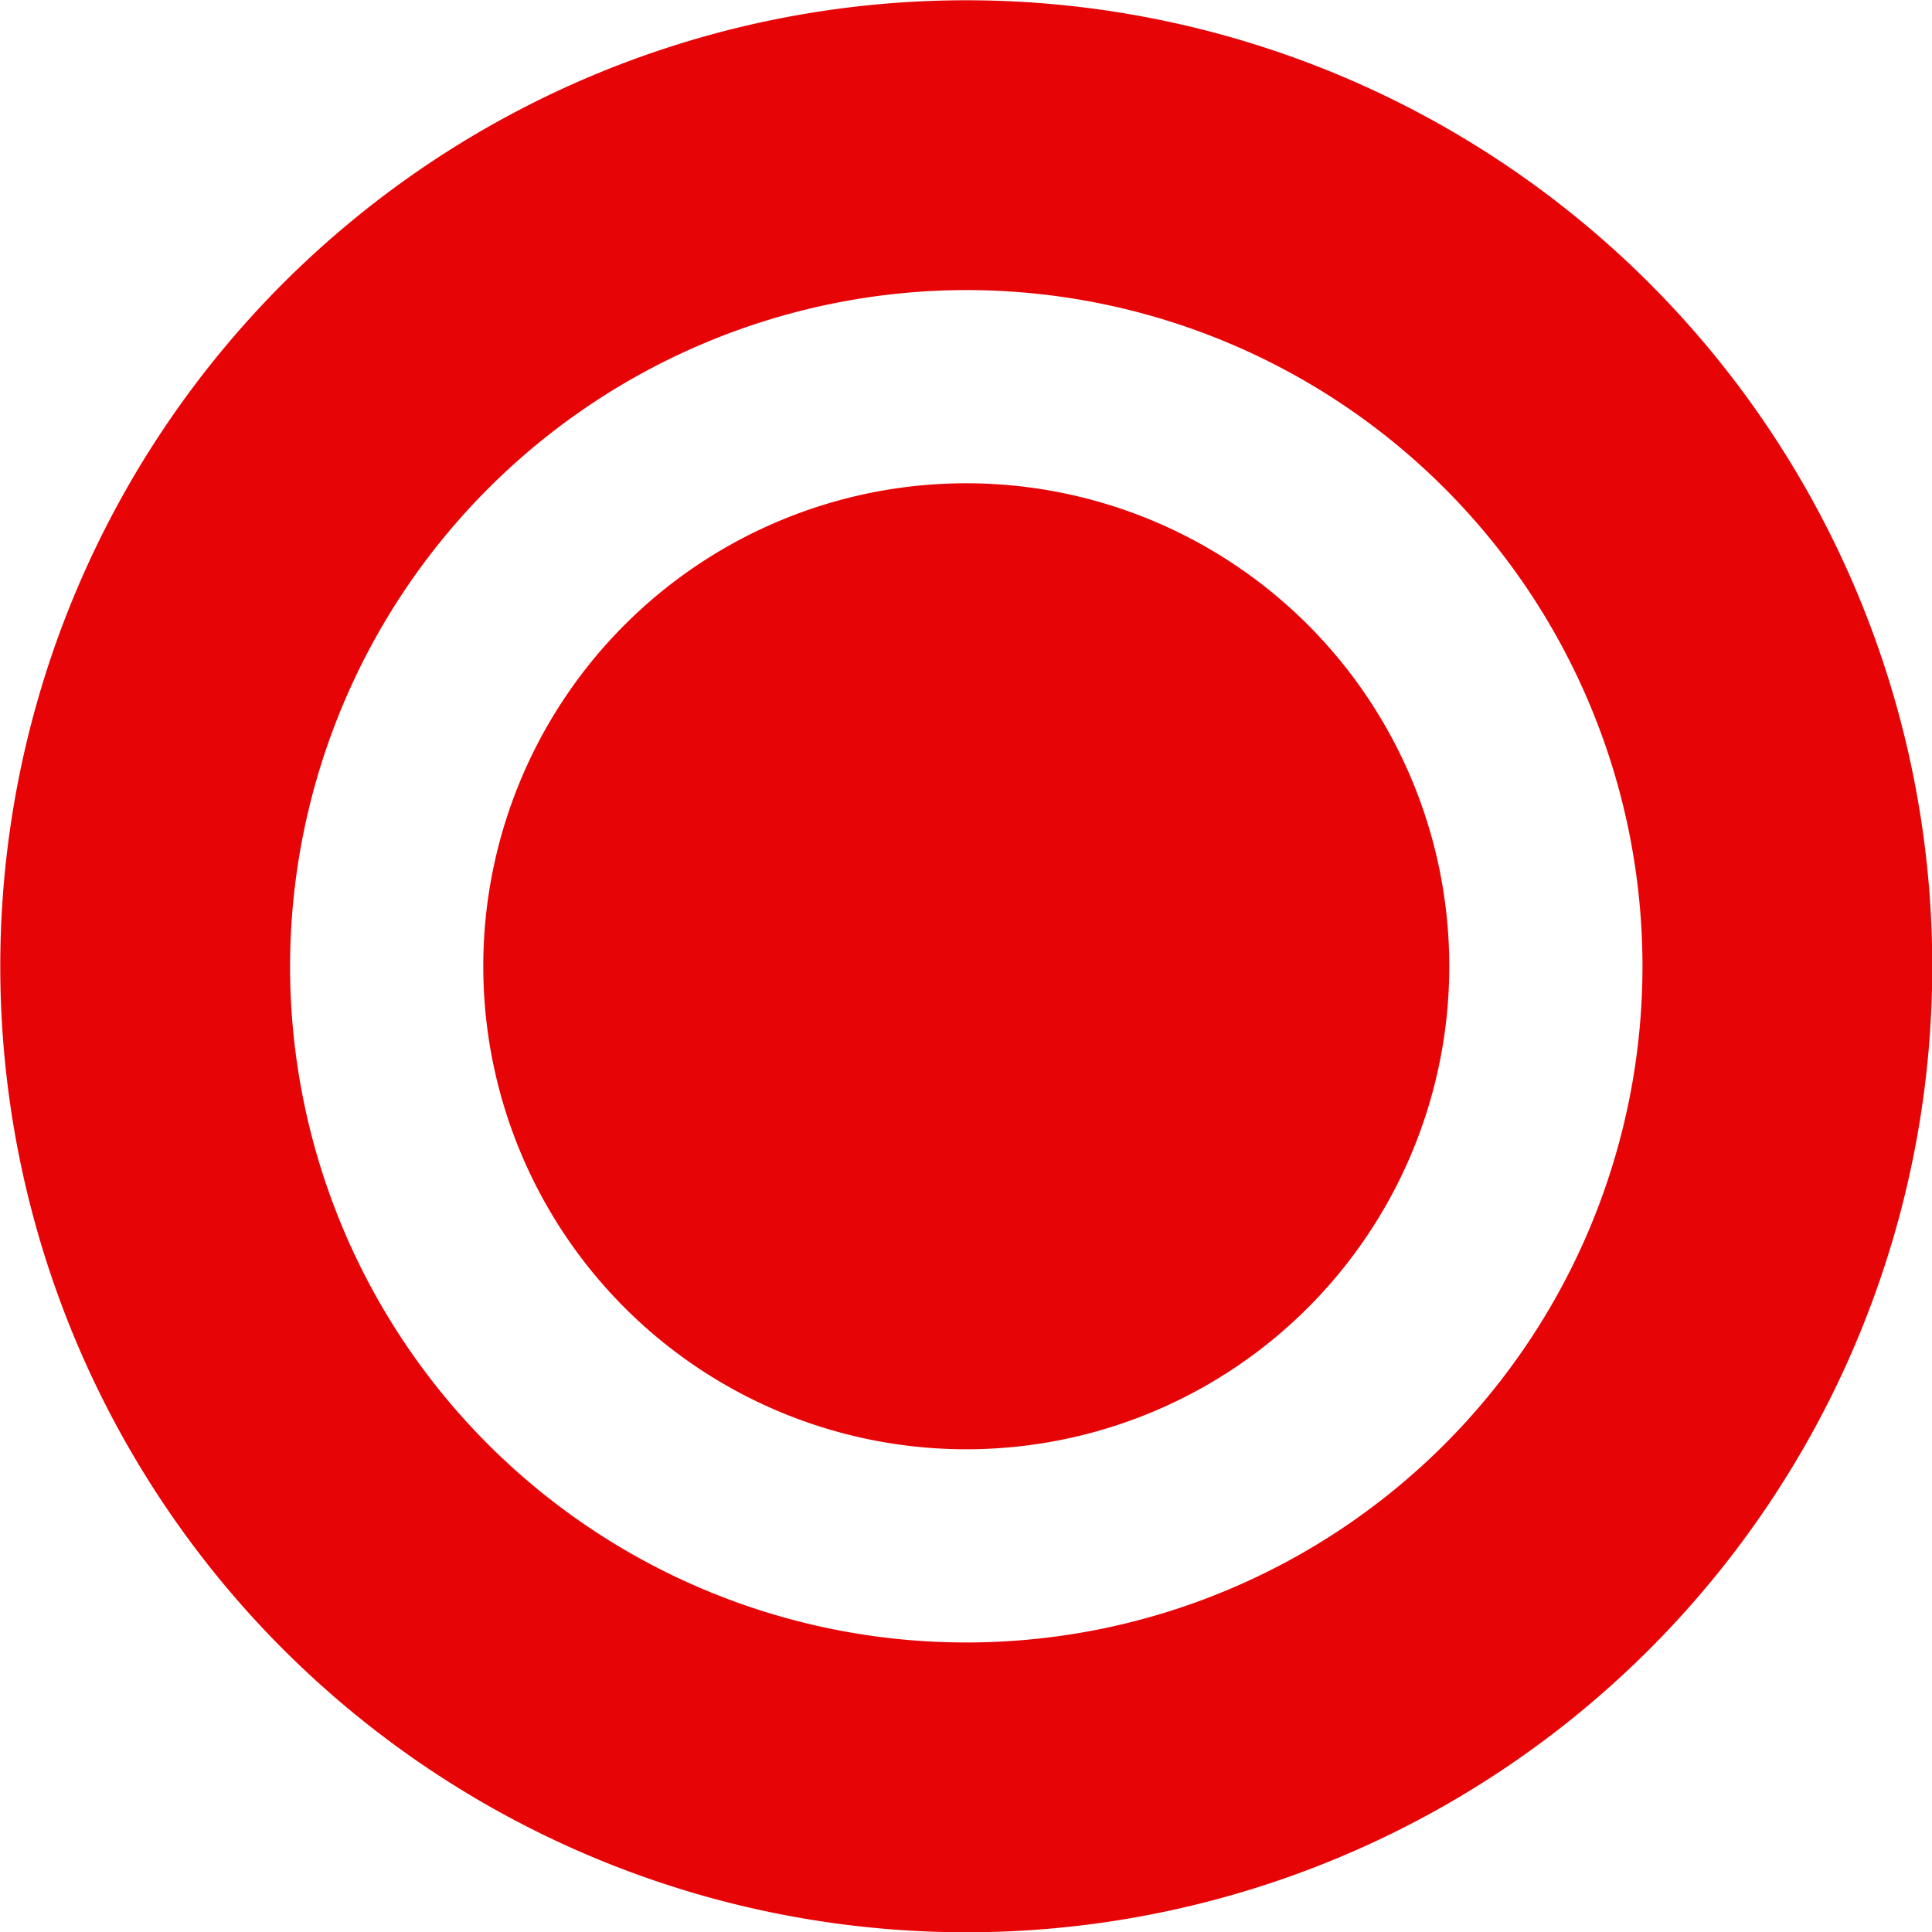 <svg xmlns="http://www.w3.org/2000/svg" width="14" height="14" viewBox="0 0 14 14">
  <g id="Group_1012" data-name="Group 1012" transform="translate(0 -1249)">
    <rect id="Rectangle_352" data-name="Rectangle 352" width="14" height="14" transform="translate(0 1249)" fill="none"/>
    <path id="Path_196" data-name="Path 196" d="M18779,5380a7,7,0,1,1,7,7A7,7,0,0,1,18779,5380Zm2.1,0a4.9,4.9,0,1,0,4.9-4.9A4.906,4.906,0,0,0,18781.1,5380Zm1.4,0a3.5,3.5,0,1,1,3.5,3.5A3.5,3.5,0,0,1,18782.5,5380Z" transform="translate(-18778.998 -4123.998)" fill="#e70406"/>
  </g>
</svg>
